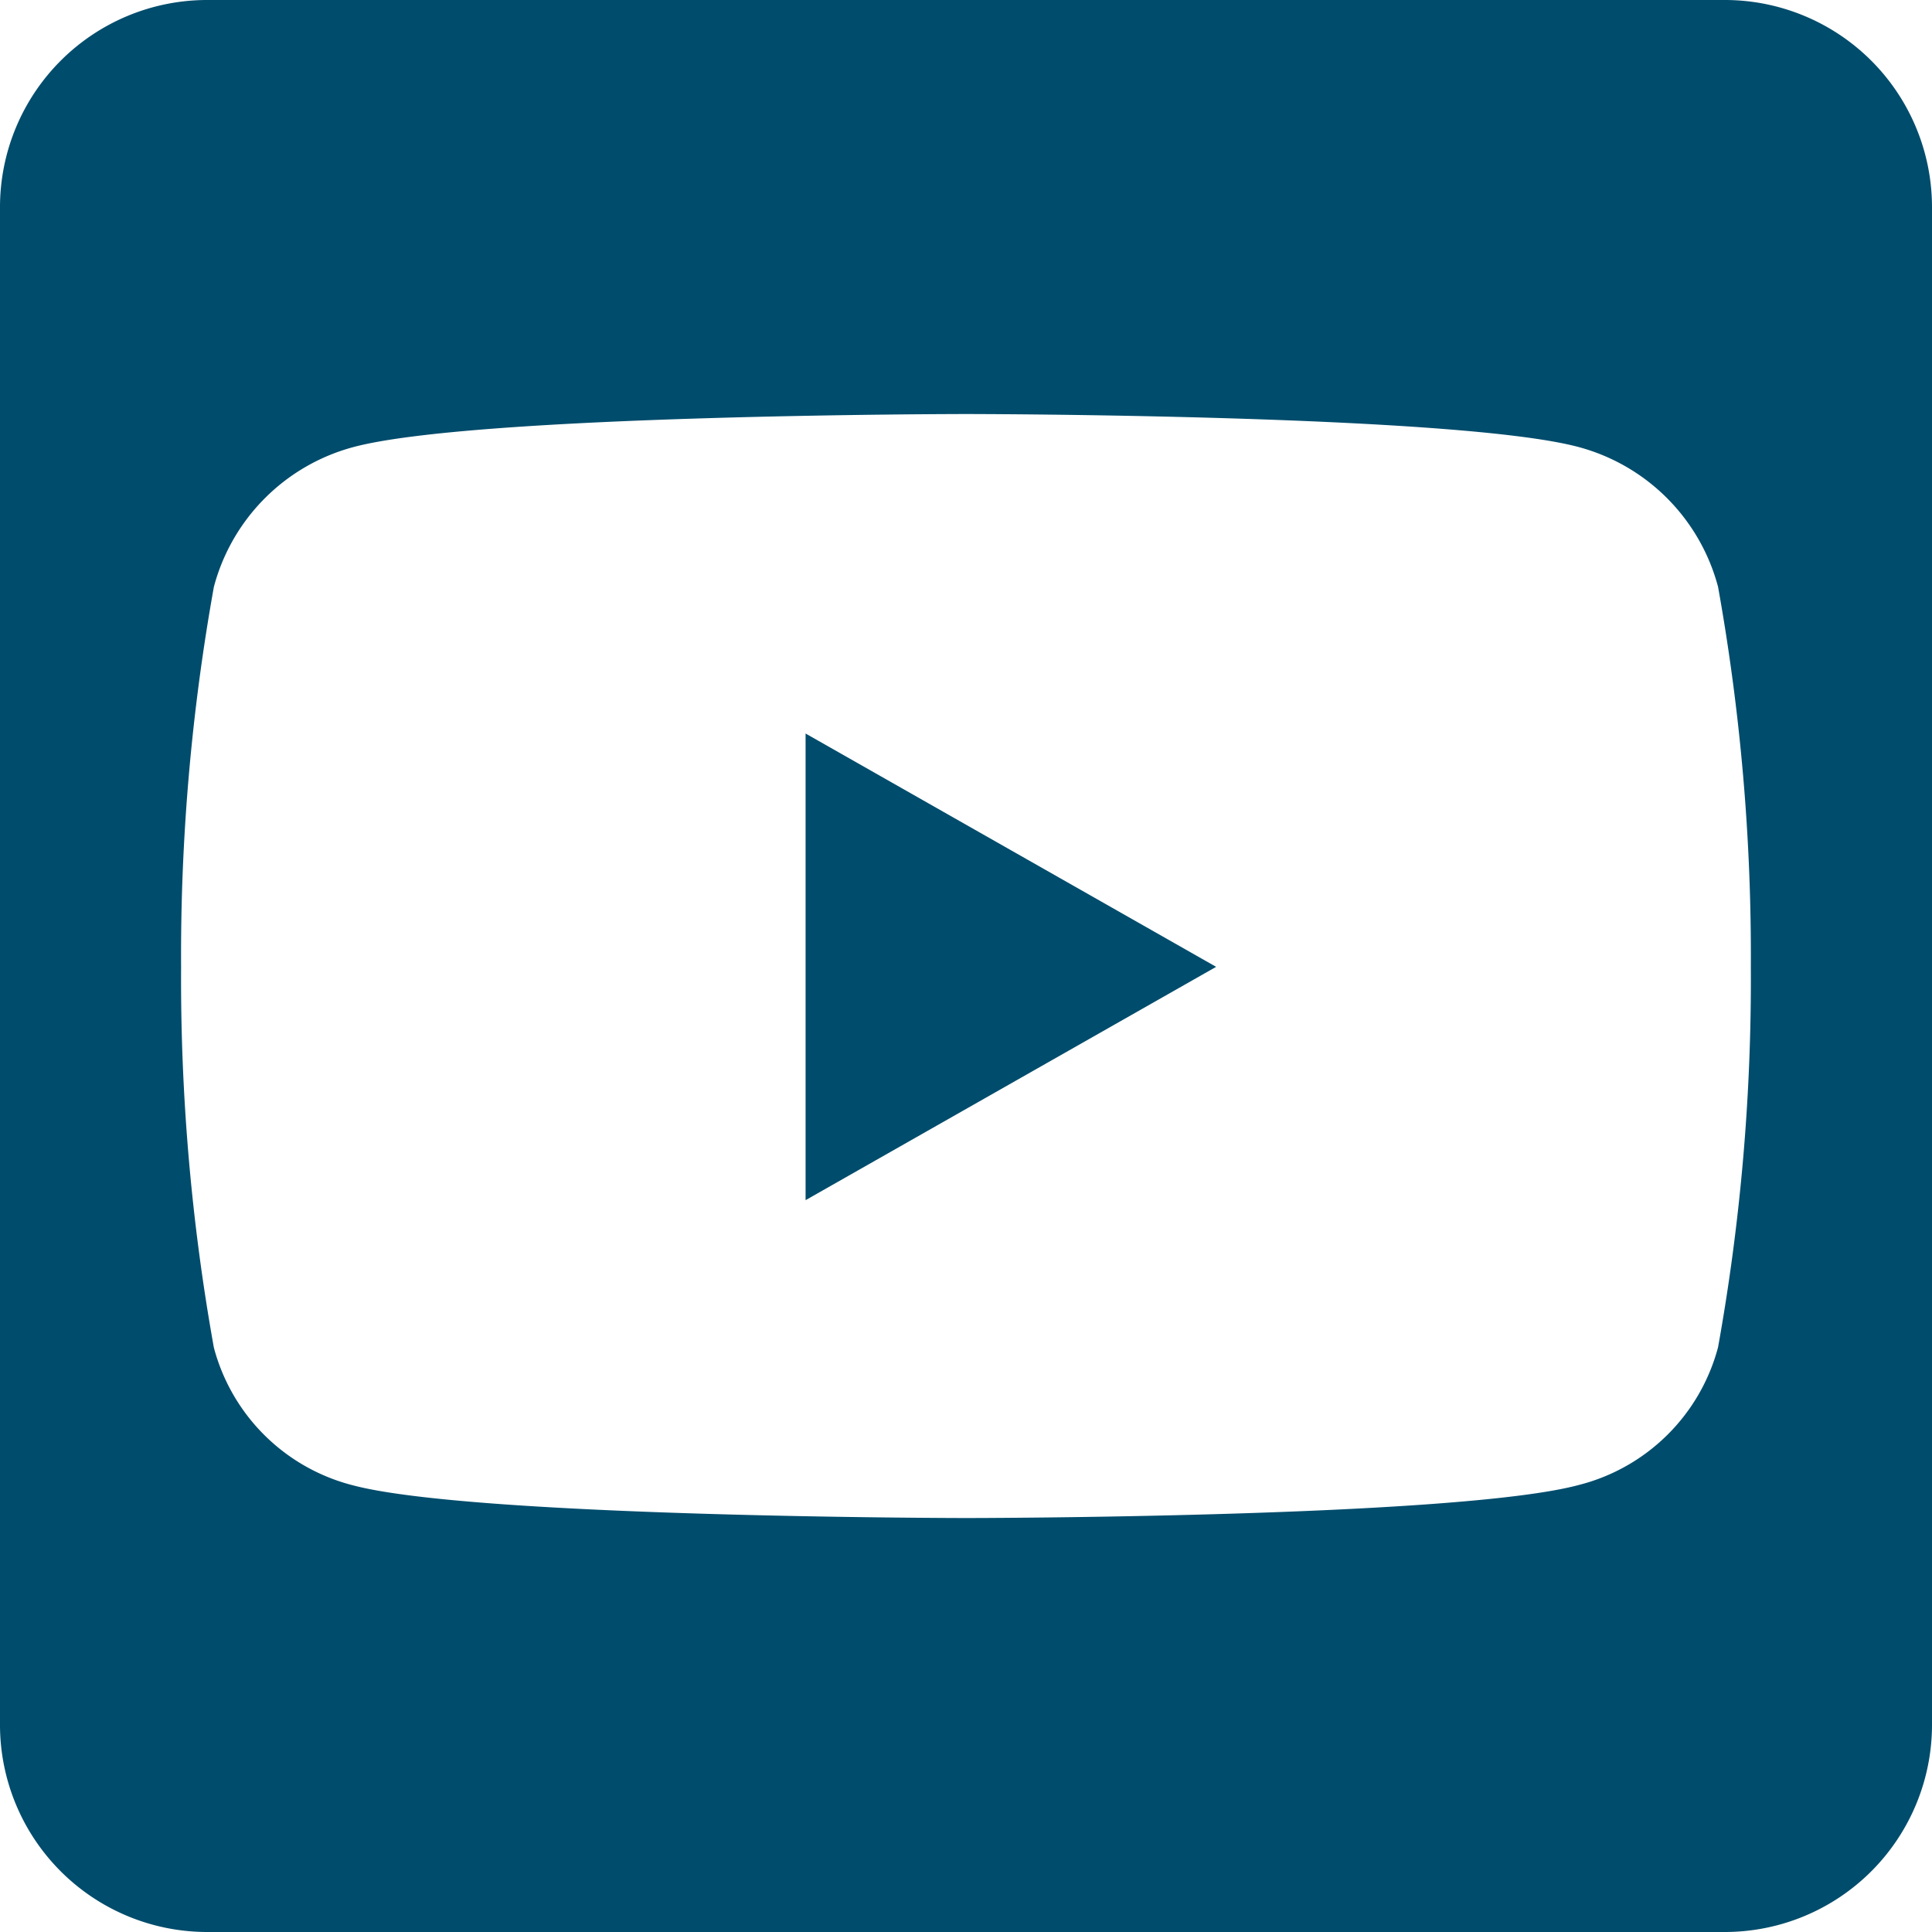 <svg xmlns="http://www.w3.org/2000/svg" xmlns:xlink="http://www.w3.org/1999/xlink" width="30" height="30" viewBox="0 0 30 30">
  <defs>
    <clipPath id="clip-path">
      <rect width="30" height="30" fill="none"/>
    </clipPath>
  </defs>
  <g id="icon_youtube" data-name="icon / youtube" transform="translate(0 0)" clip-path="url(#clip-path)">
    <g id="youtube-square" transform="translate(0 0)">
      <path id="Shape" d="M26.786,30H3.214A3.218,3.218,0,0,1,0,26.786V3.214A3.218,3.218,0,0,1,3.214,0H26.786A3.218,3.218,0,0,1,30,3.214V26.786A3.218,3.218,0,0,1,26.786,30ZM15,6.429c-.076,0-7.649.006-9.523.516A3.06,3.06,0,0,0,3.321,9.113a32.346,32.346,0,0,0-.509,5.907,32.37,32.37,0,0,0,.509,5.906,3,3,0,0,0,2.156,2.137c1.874.5,9.447.509,9.523.509s7.648-.006,9.522-.515a3,3,0,0,0,2.156-2.137,32.276,32.276,0,0,0,.509-5.9,32.383,32.383,0,0,0-.509-5.907,3.06,3.06,0,0,0-2.156-2.169C22.649,6.435,15.077,6.429,15,6.429ZM12.509,18.636V11.39l6.375,3.623-6.373,3.622Z" fill="#004c6c"/>
    </g>
  </g>
</svg>
